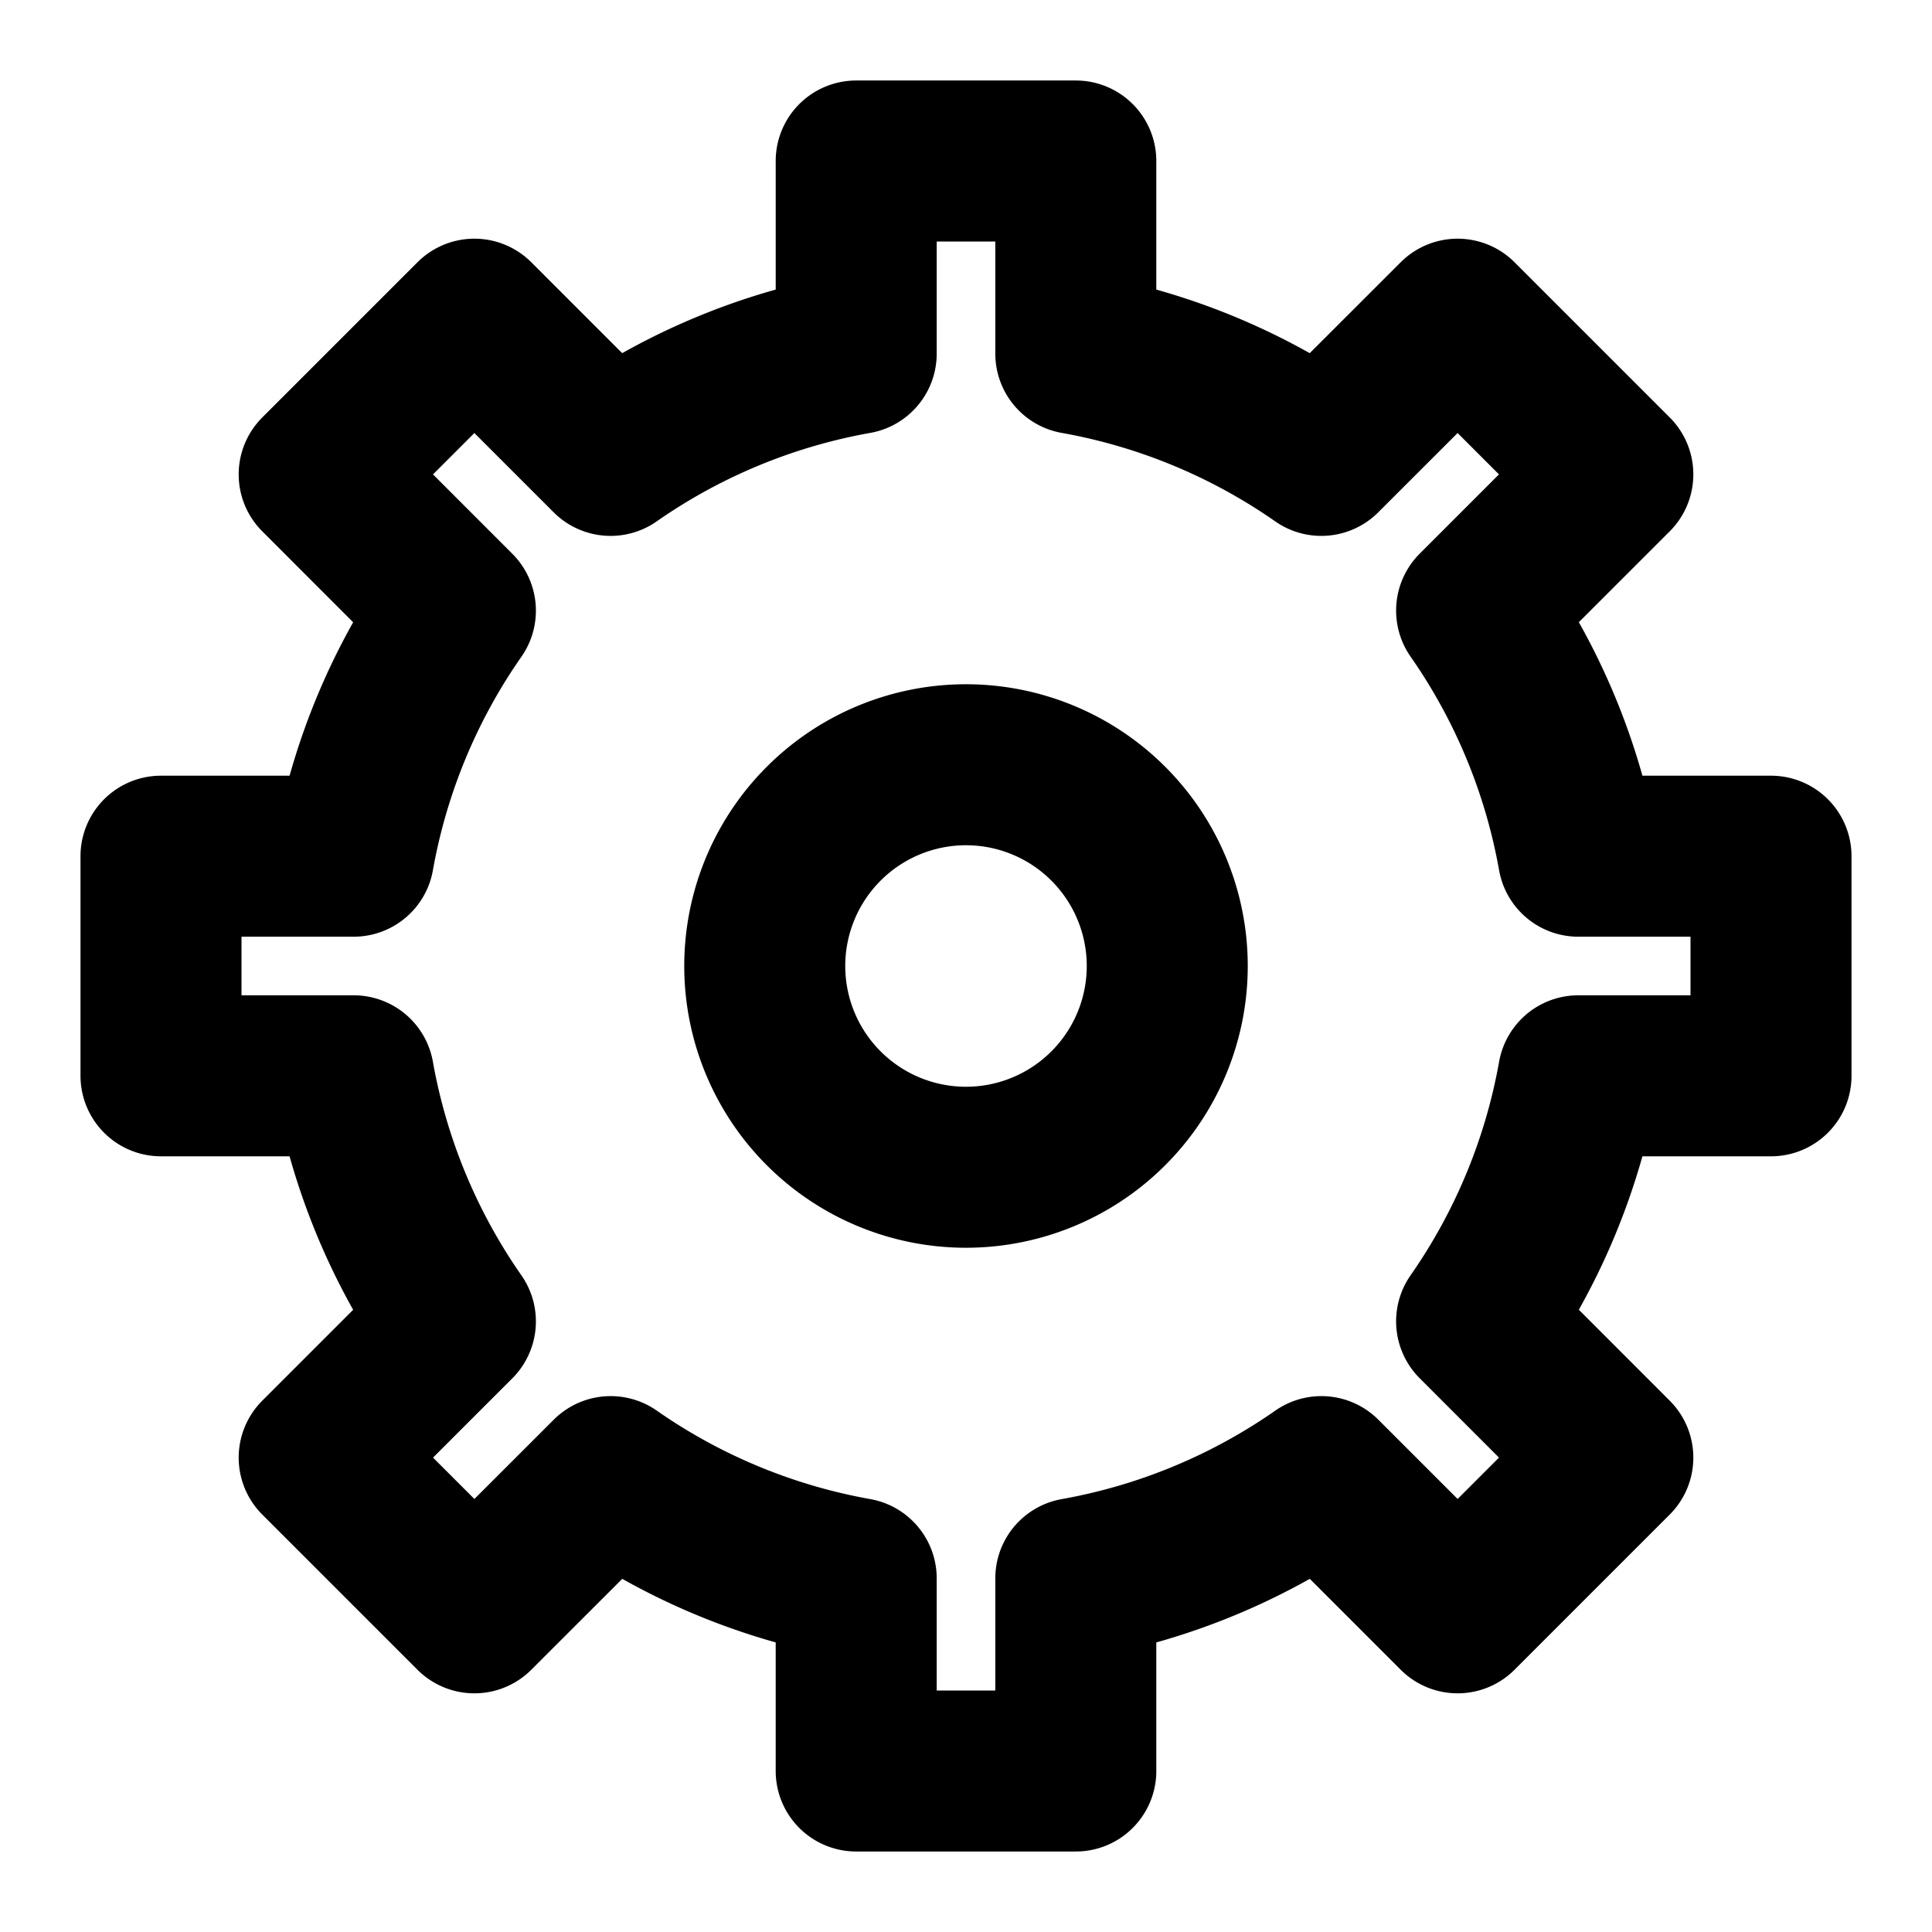 <svg width="62" height="62" fill="none" stroke="currentColor" stroke-linejoin="round" stroke-width="2" viewBox="0 0 24 24" xmlns="http://www.w3.org/2000/svg">
  <path d="M18.343 7.585a7.685 7.685 0 0 1 1.264 3.051H22v2.728h-2.393a7.686 7.686 0 0 1-1.264 3.05l1.692 1.693-1.928 1.928-1.692-1.692a7.686 7.686 0 0 1-3.051 1.264V22h-2.728v-2.393a7.685 7.685 0 0 1-3.05-1.264l-1.693 1.692-1.928-1.928 1.692-1.692a7.686 7.686 0 0 1-1.264-3.051H2v-2.728h2.393a7.682 7.682 0 0 1 1.264-3.05L3.965 5.893l1.928-1.928 1.692 1.692a7.685 7.685 0 0 1 3.051-1.264V2h2.728v2.393a7.682 7.682 0 0 1 3.05 1.264l1.693-1.692 1.928 1.928-1.692 1.692Z"></path>
  <path d="M12 14.5a2.5 2.5 0 1 0 0-5 2.5 2.5 0 0 0 0 5Z"></path>
</svg>
